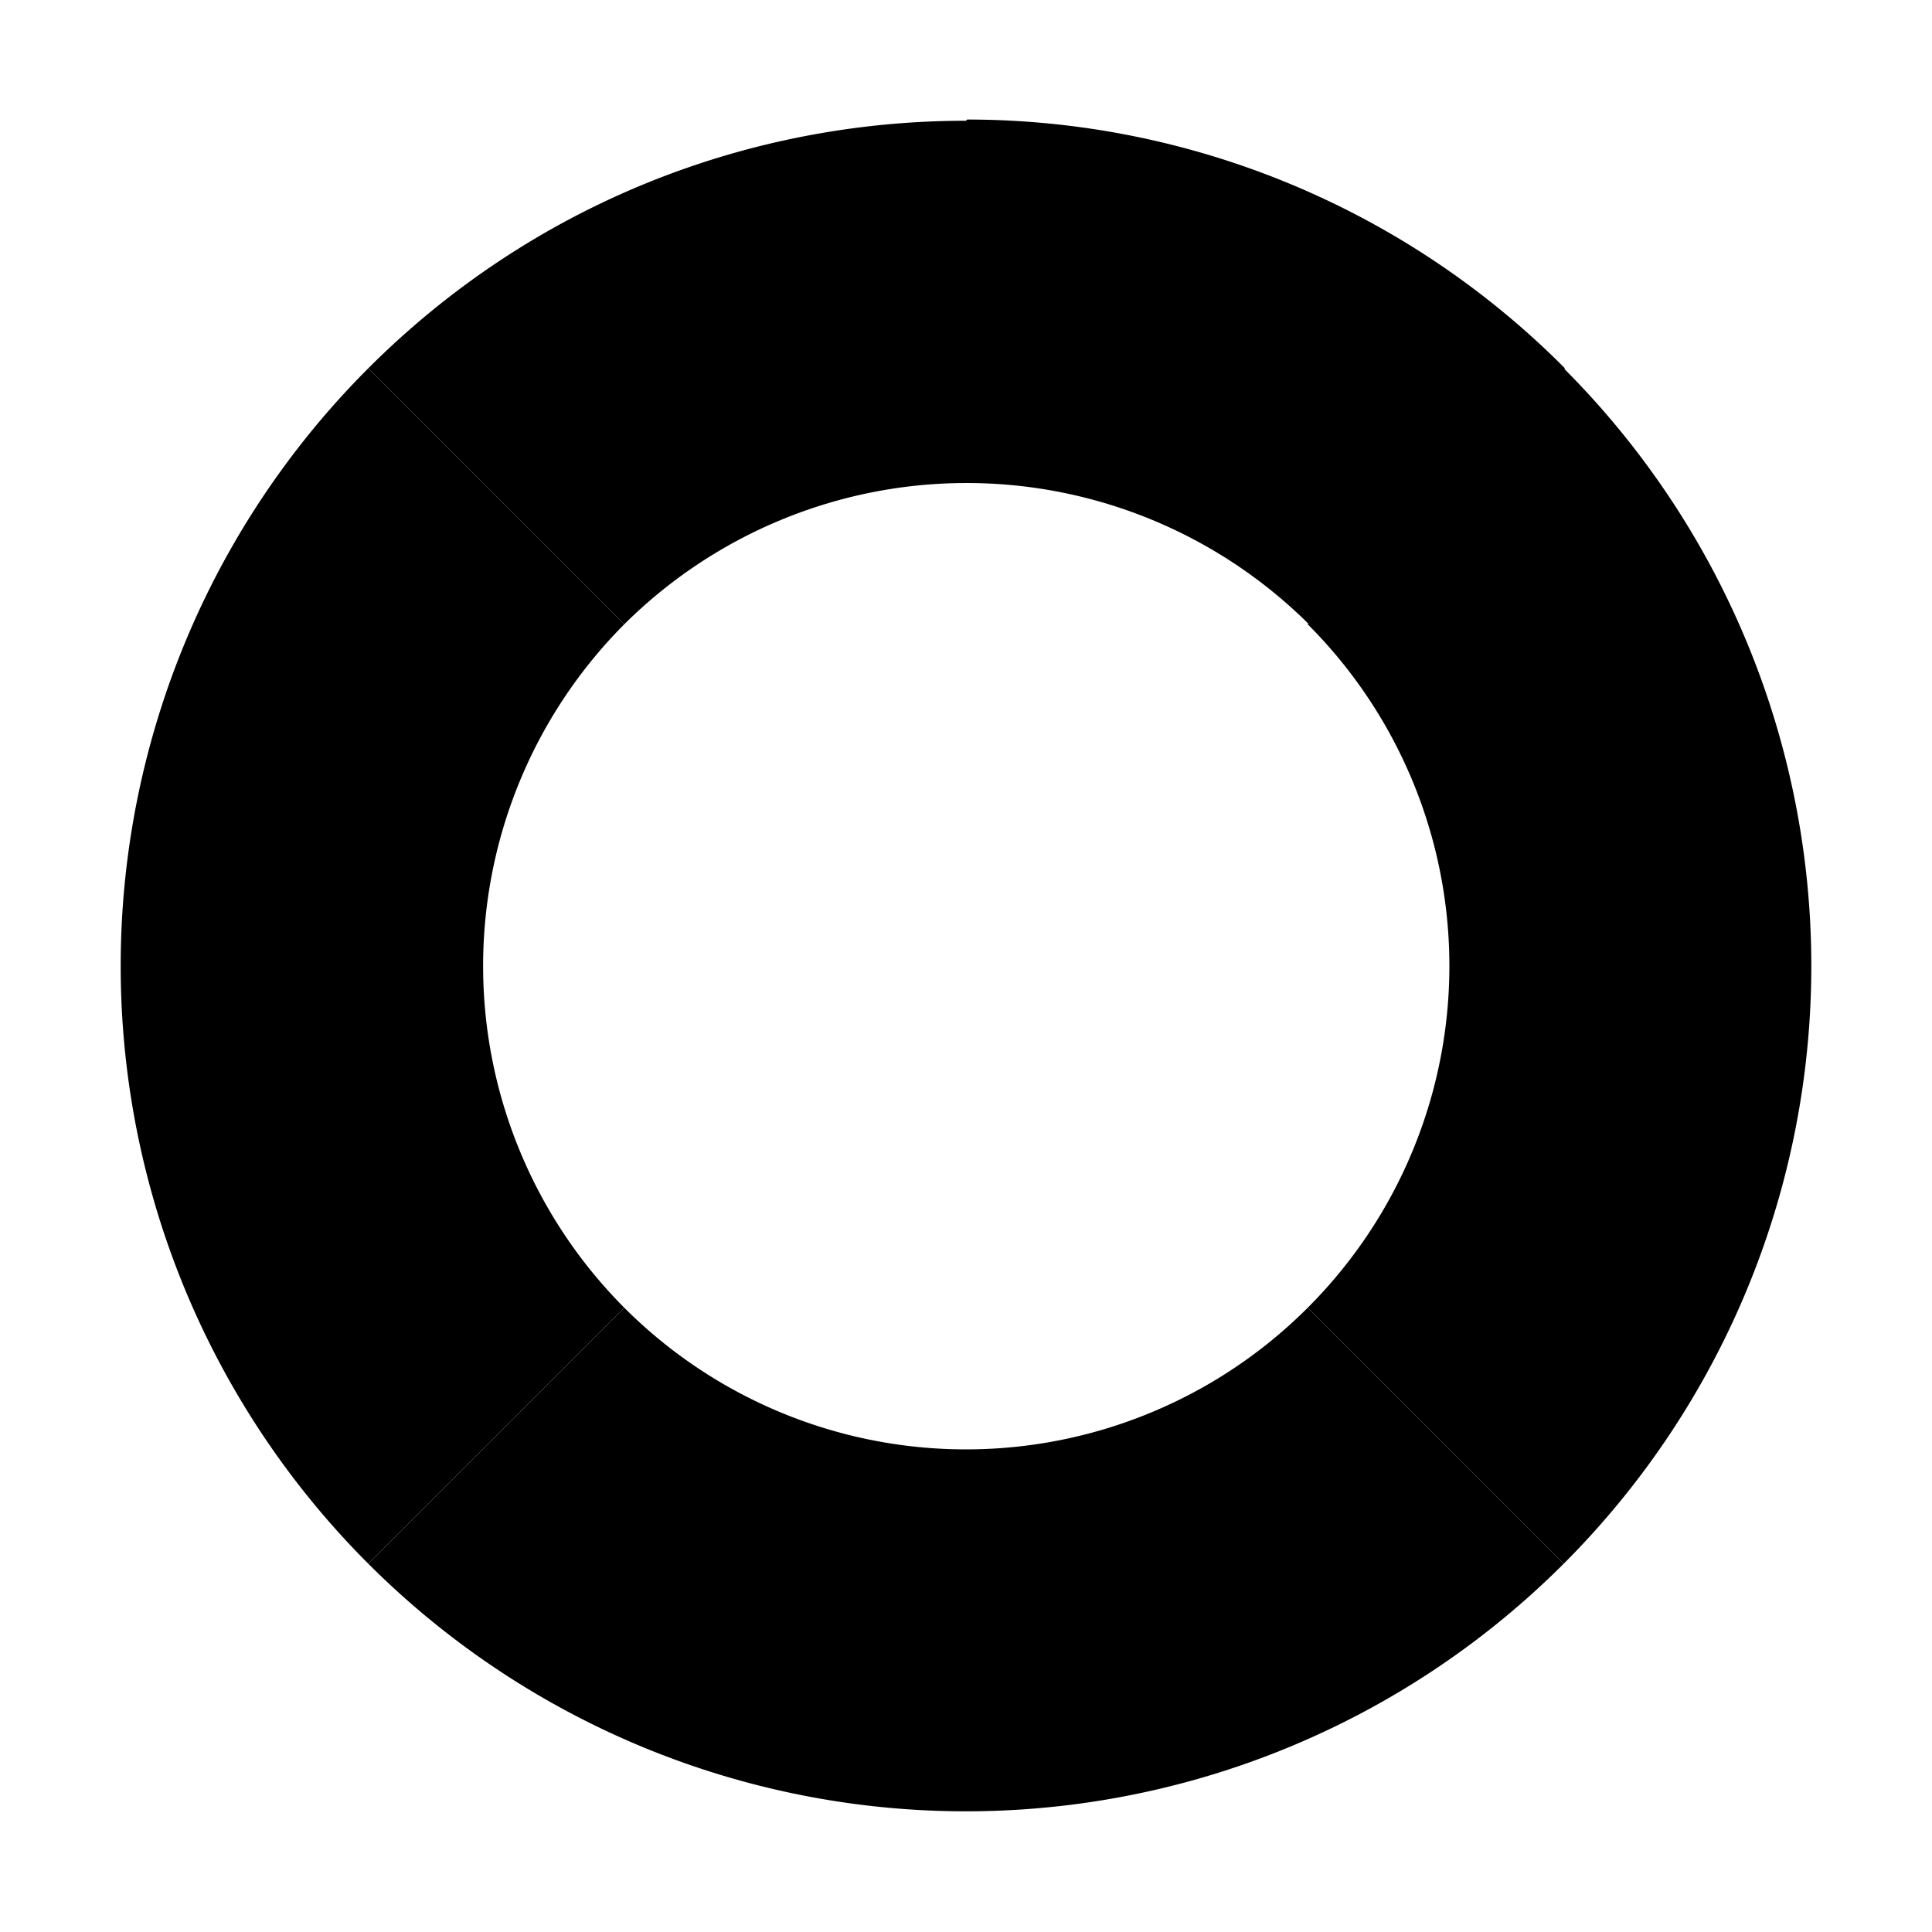 <!-- This Source Code Form is subject to the terms of the Mozilla Public
   - License, v. 2.0. If a copy of the MPL was not distributed with this
   - file, You can obtain one at http://mozilla.org/MPL/2.0/. -->
<svg xmlns="http://www.w3.org/2000/svg" height="16" width="16">
  <path fill="context-fill" d="M8 1c-1.79 0-3.58.68-4.95 2.05l2.12 2.12a4.02 4.02 0 015.67 0l2.12-2.12A6.98 6.98 0 008.01.99zm-2.83 9.83l-2.12 2.12a7 7 0 009.9 0l-2.12-2.12a4 4 0 01-5.66 0z"/>
  <path fill="context-stroke" d="M3.05 3.05a7 7 0 000 9.9l2.12-2.12a4.01 4.01 0 010-5.66L3.05 3.05zm9.9 0l-2.12 2.12a4 4 0 010 5.66l2.12 2.12a7 7 0 000-9.9z"/>
</svg>